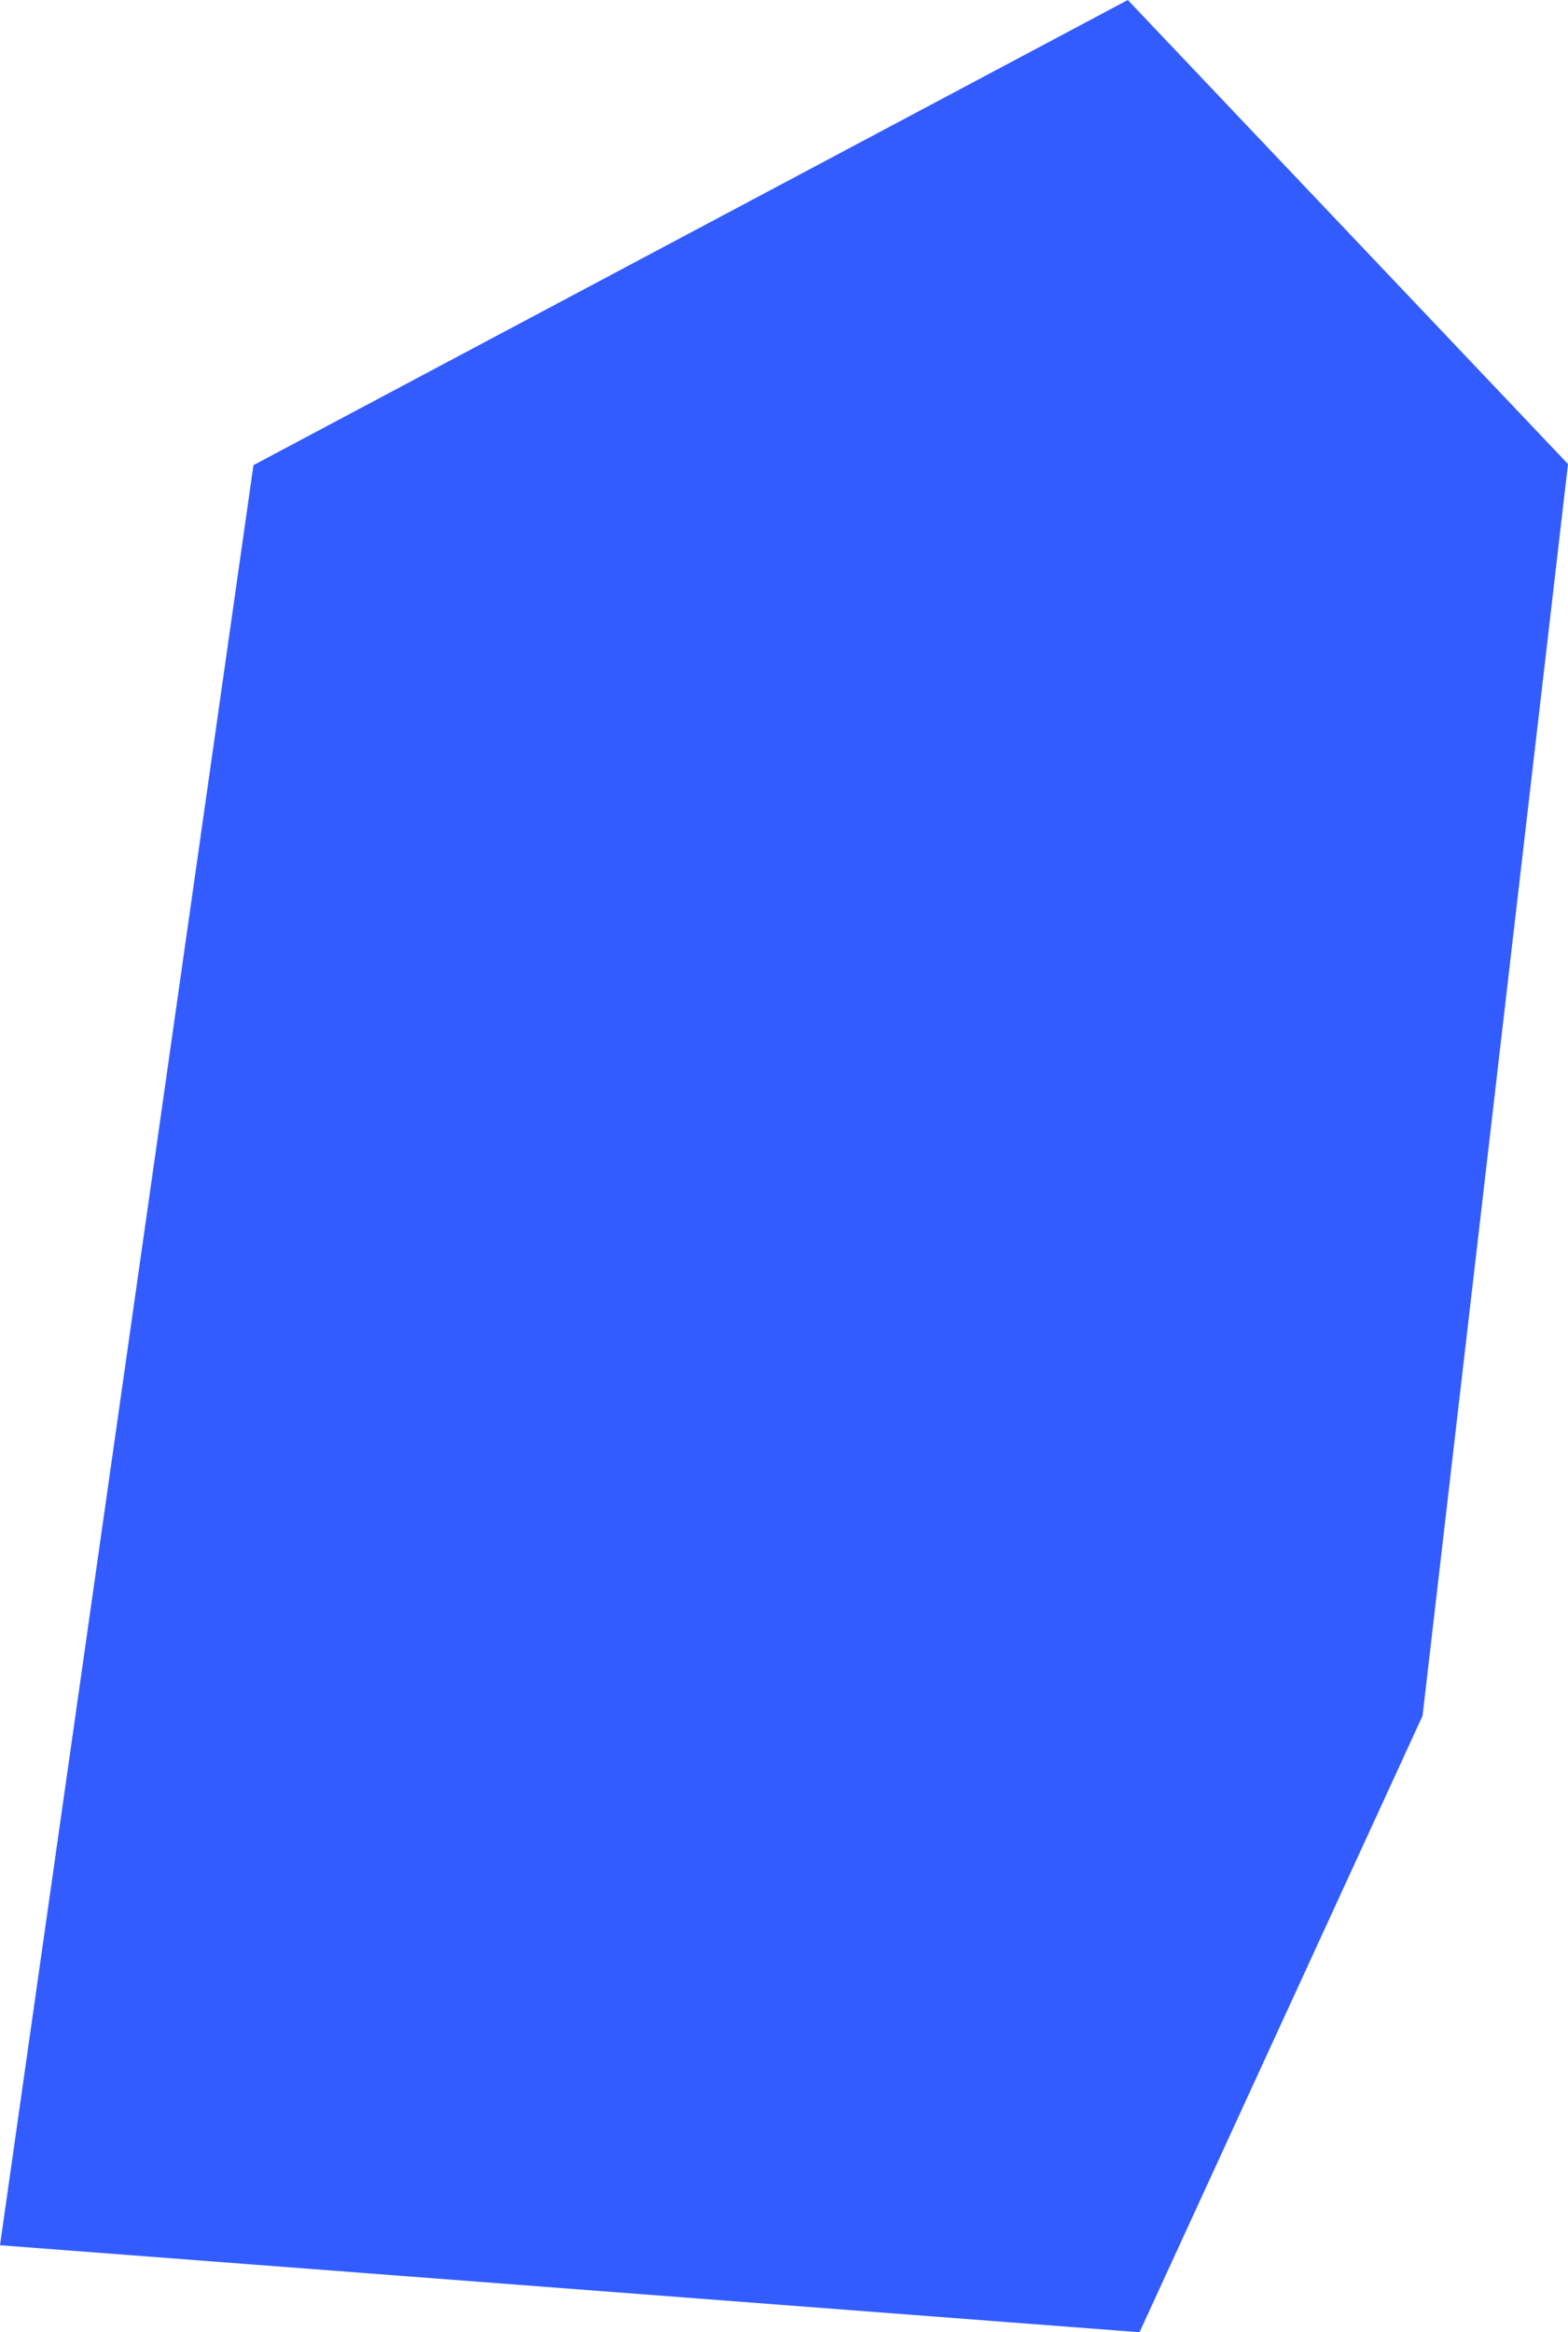 <?xml version="1.0" encoding="UTF-8" standalone="no"?>
<svg xmlns:xlink="http://www.w3.org/1999/xlink" height="737.3px" width="495.85px" xmlns="http://www.w3.org/2000/svg">
  <g transform="matrix(1.0, 0.0, 0.0, 1.0, -369.35, 235.7)">
    <path d="M865.2 -89.0 L819.2 306.75 729.7 501.6 369.35 474.1 449.5 -88.65 726.0 -235.7 865.2 -89.0" fill="#335cff" fill-rule="evenodd" stroke="none"/>
  </g>
</svg>
